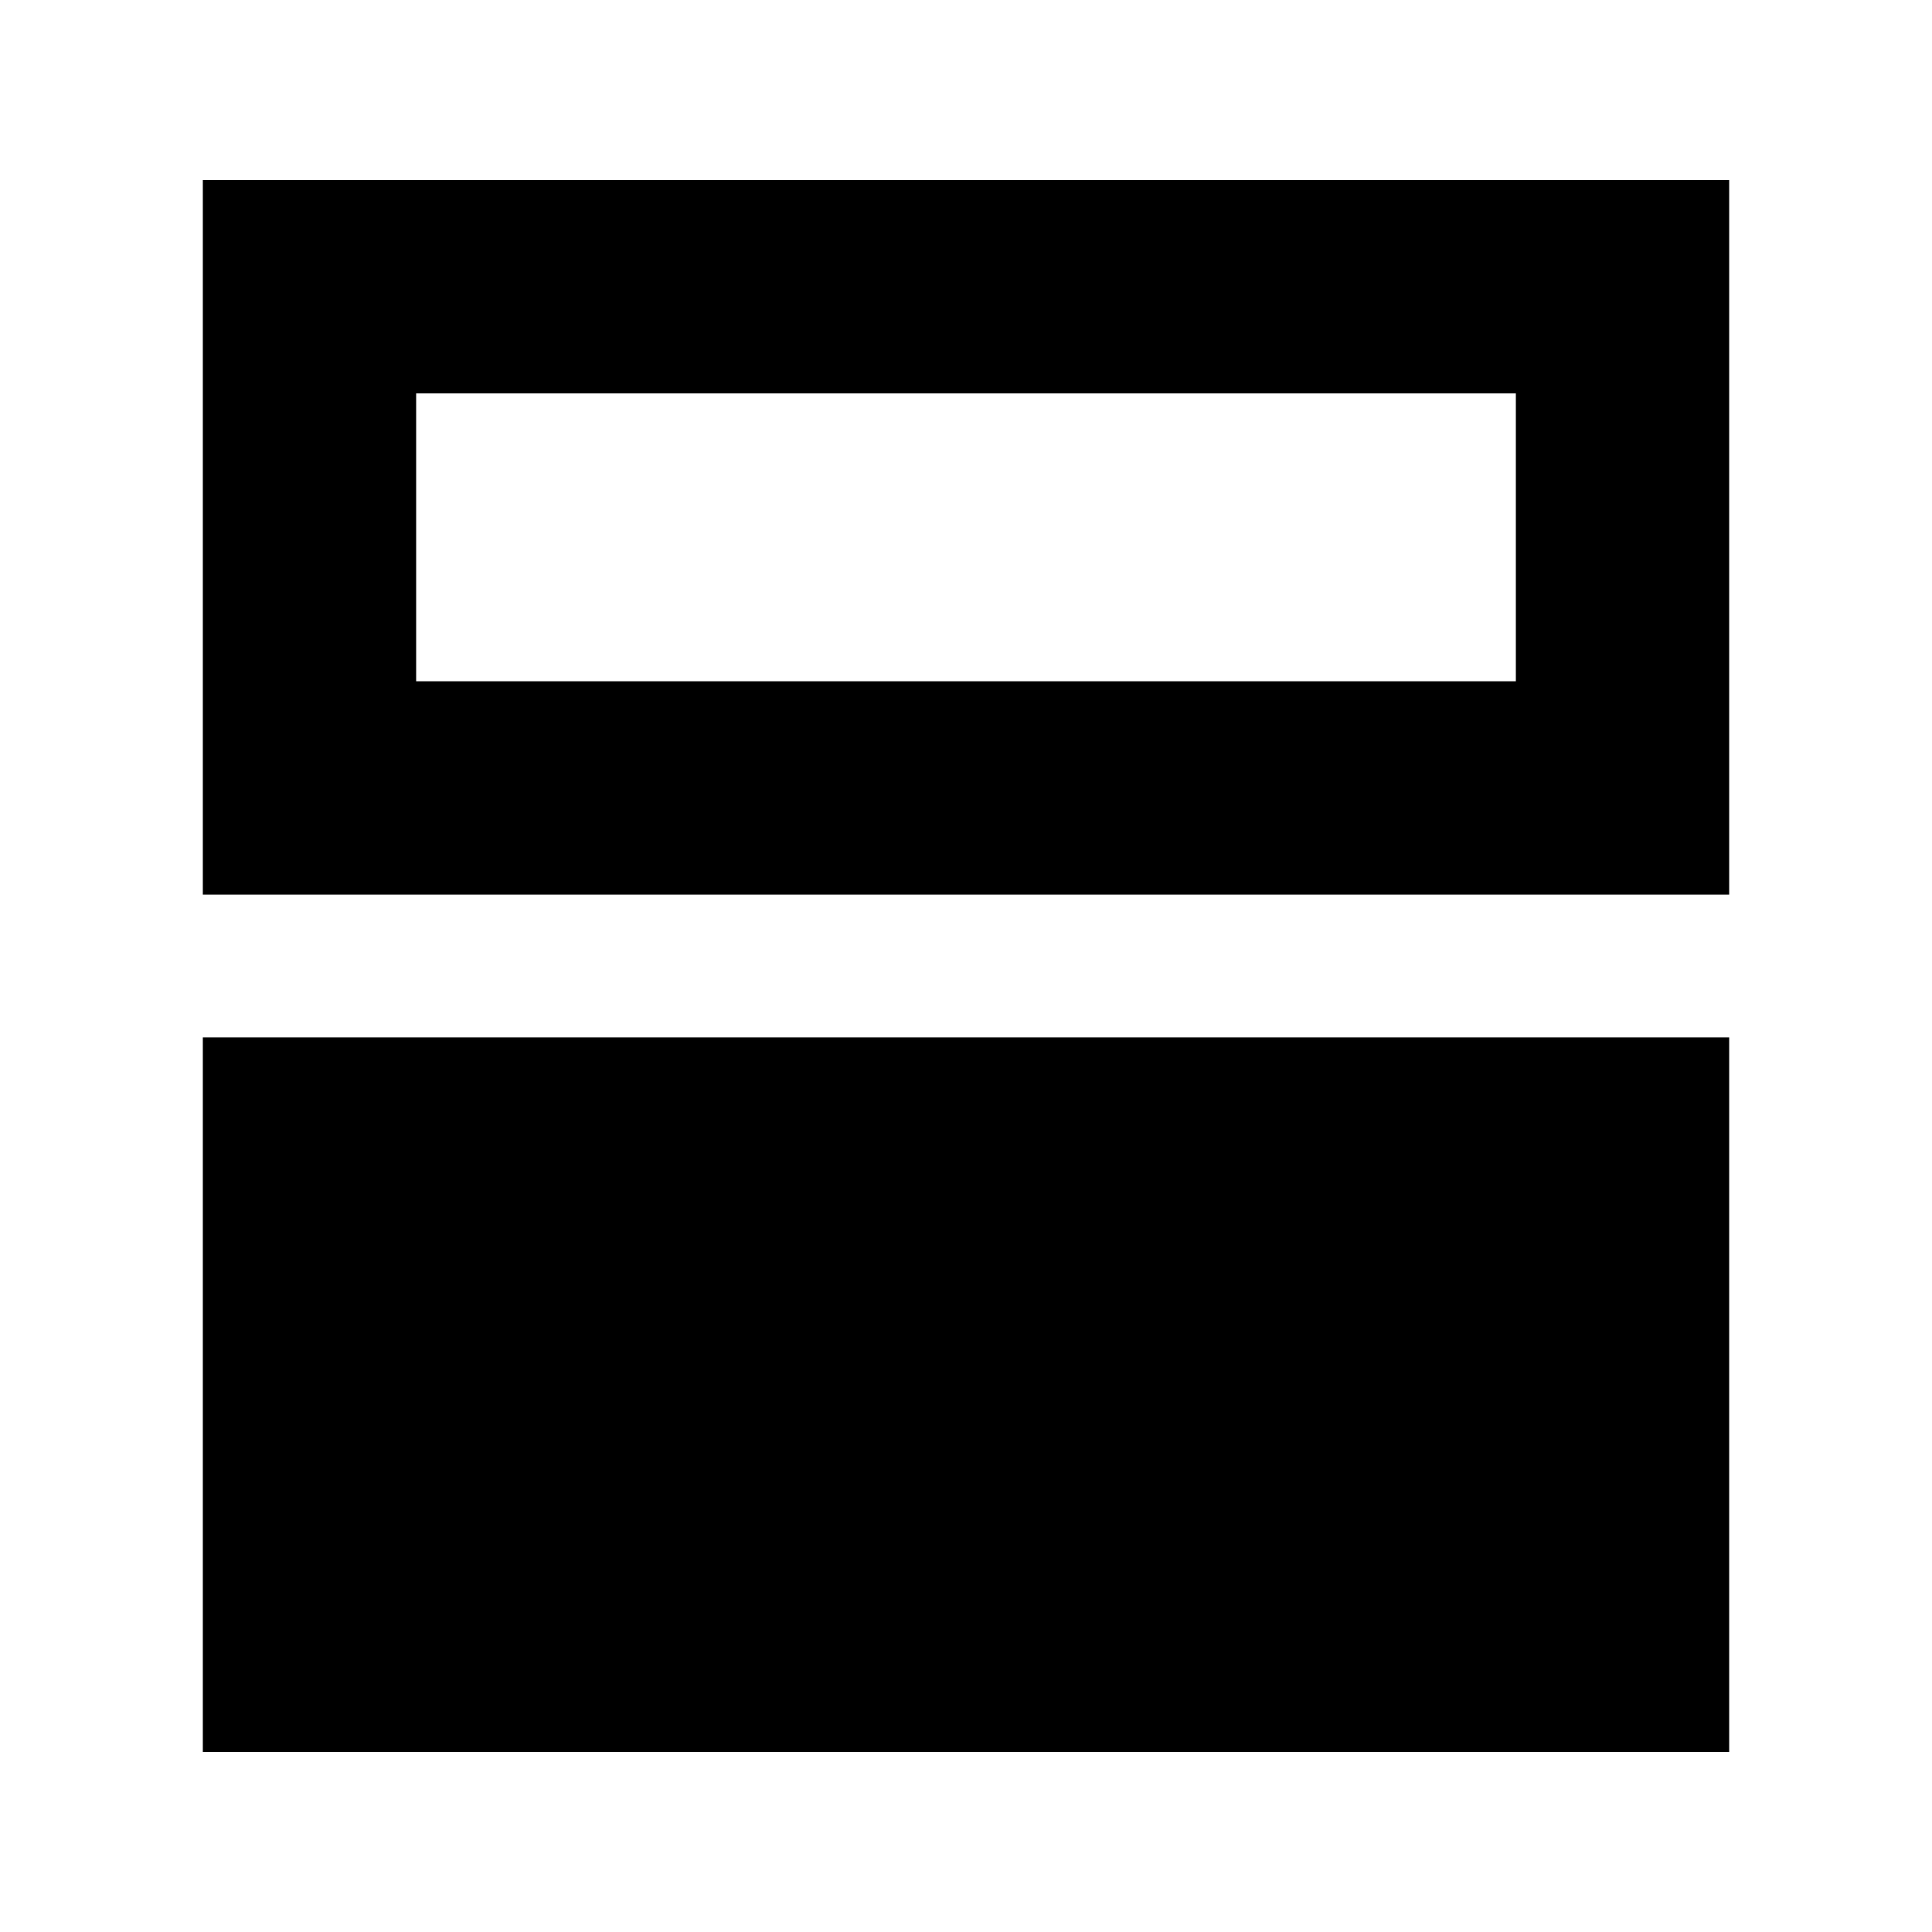 <svg xmlns="http://www.w3.org/2000/svg" height="24" viewBox="0 -960 960 960" width="24"><path d="M100.782-89.477v-355.045h758.436v355.045H100.782Zm0-426.001v-355.045h758.436v355.045H100.782Zm652.435-249.044H206.783v143.043h546.434v-143.043ZM206.783-621.479v-143.043 143.043Z"/></svg>